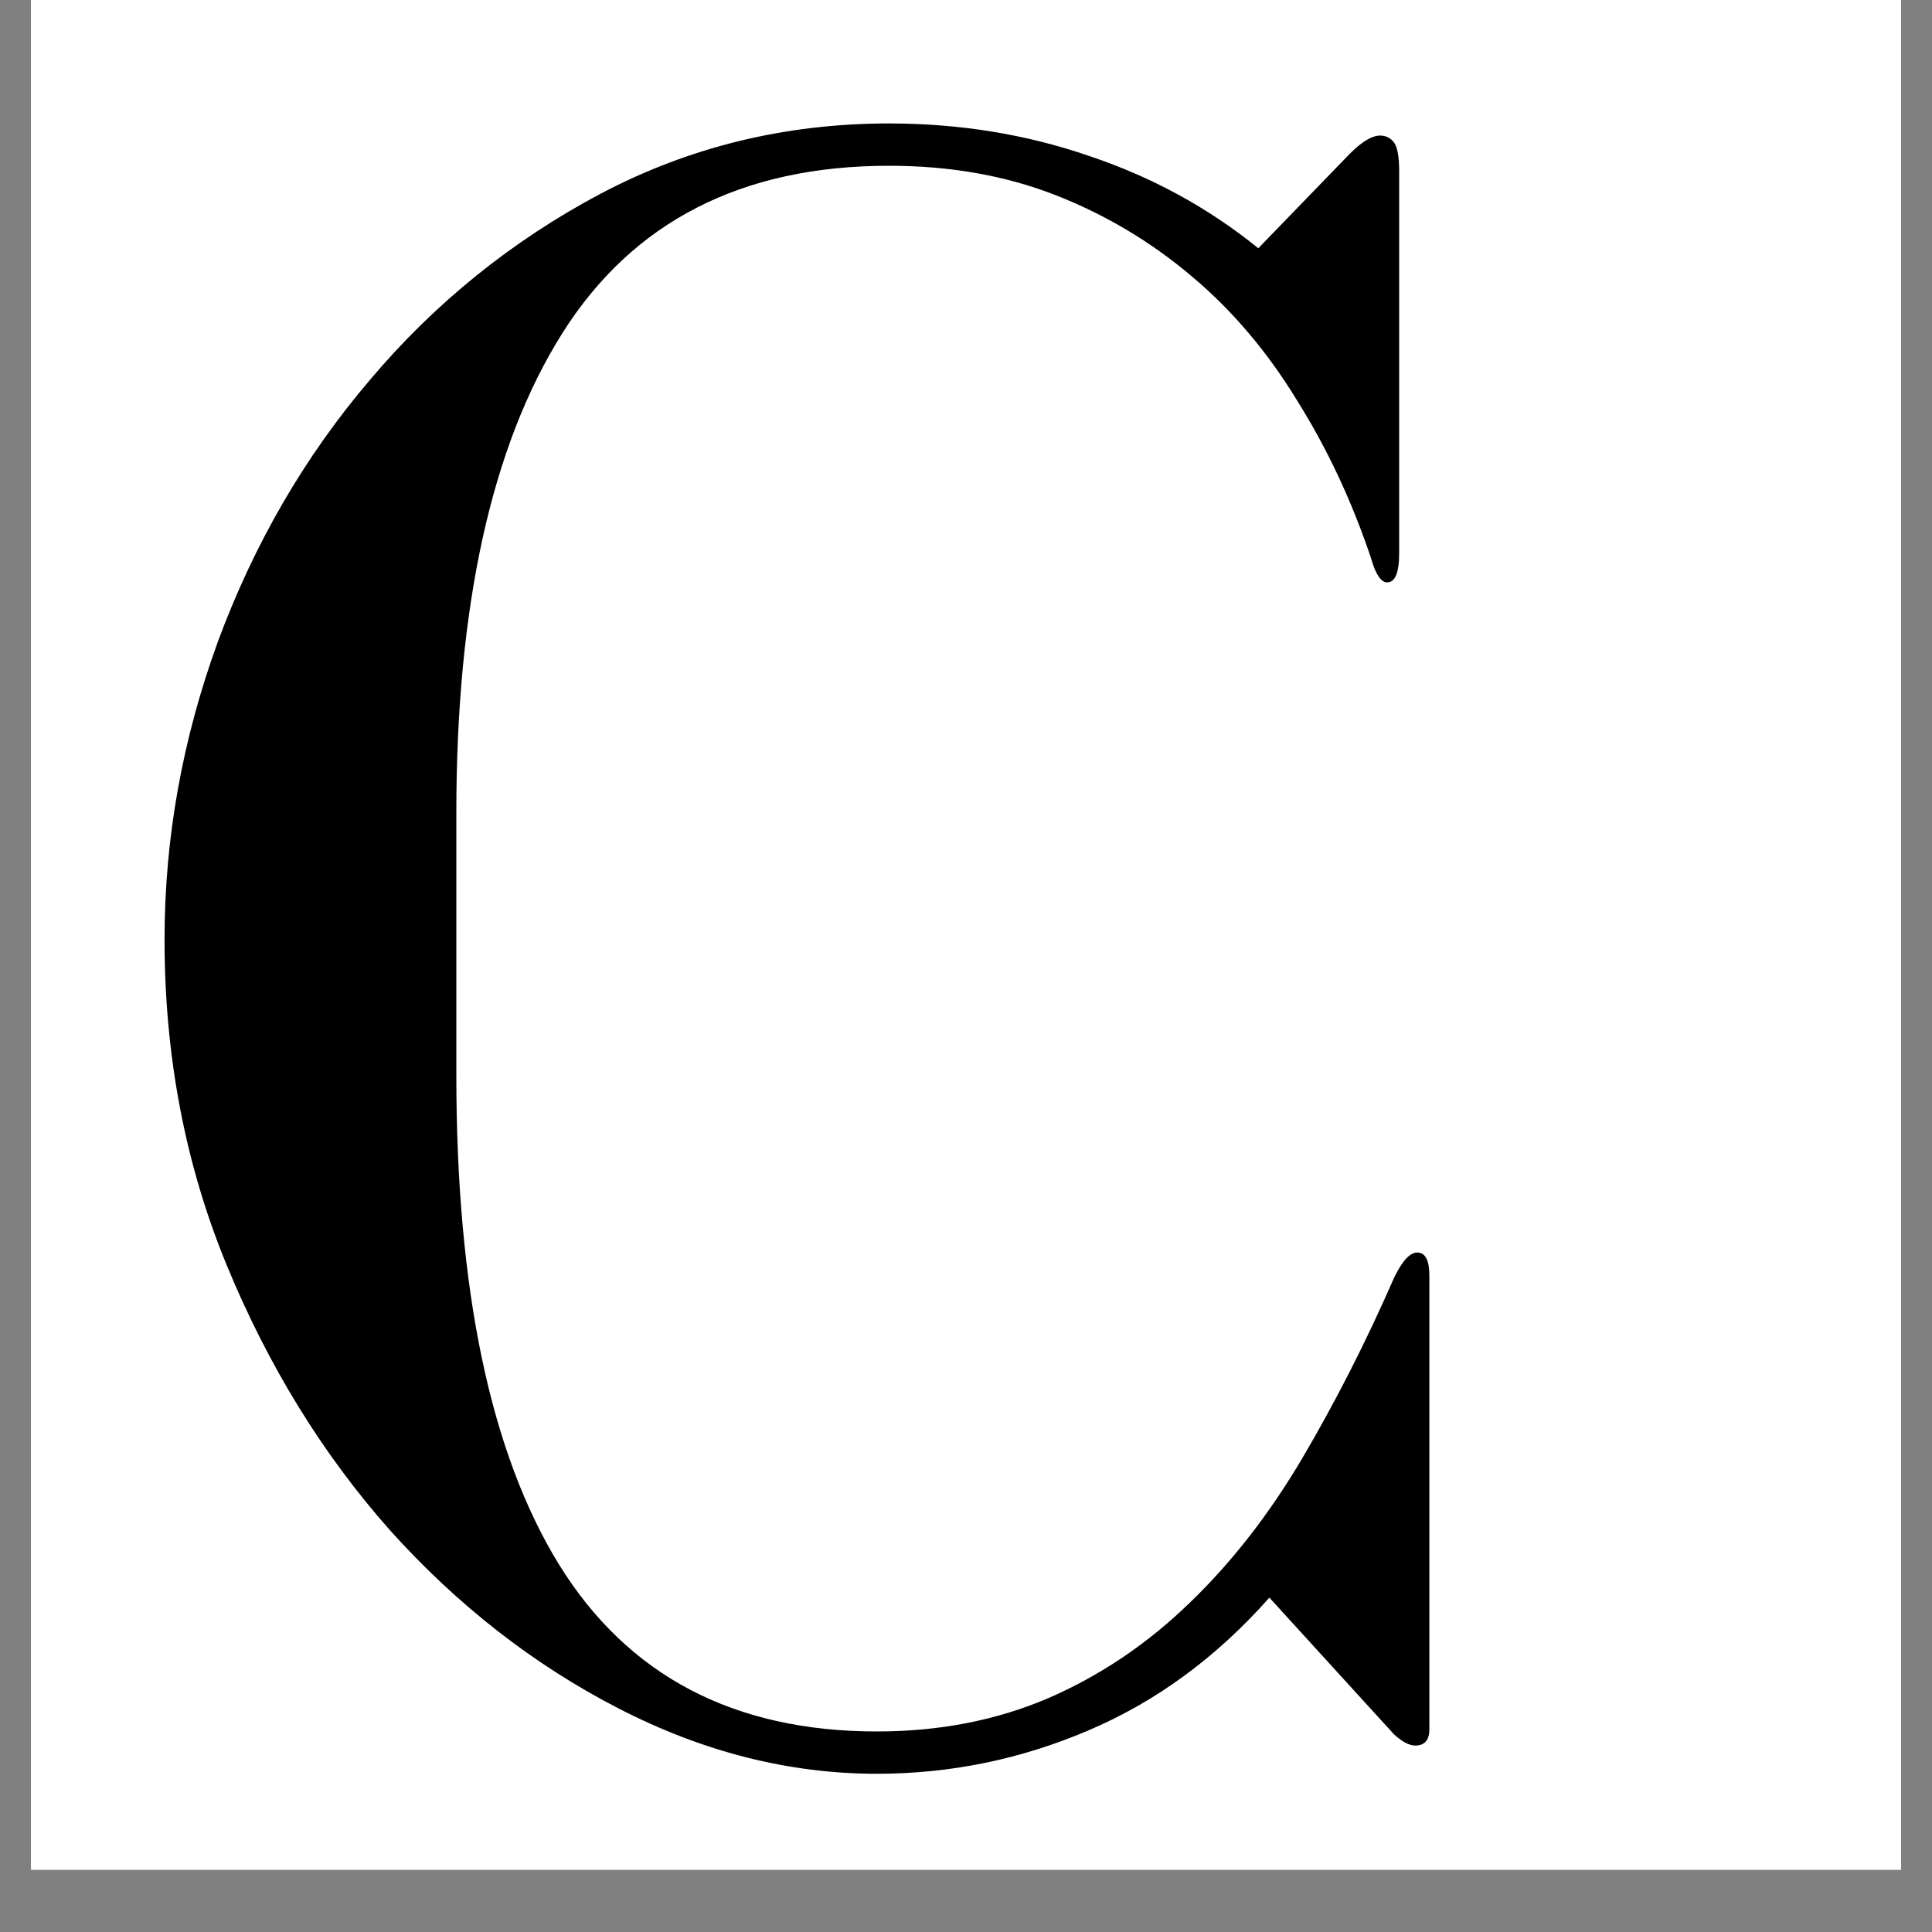<svg xmlns="http://www.w3.org/2000/svg" xmlns:xlink="http://www.w3.org/1999/xlink" width="40" zoomAndPan="magnify" viewBox="0 0 30 30" height="40" preserveAspectRatio="xMidYMid meet" version="1.0"><rect x="0" y="0" width="30" height="30" fill="#808080" stroke="none"/><defs><g/><clipPath id="c892b5db25"><path d="M 0.484 0 L 29.516 0 L 29.516 29.031 L 0.484 29.031 Z M 0.484 0 " clip-rule="nonzero"/></clipPath></defs><g clip-path="url(#c892b5db25)"><path fill="#ffffff" d="M 0.484 0 L 29.516 0 L 29.516 36.289 L 0.484 36.289 Z M 0.484 0 " fill-opacity="1" fill-rule="nonzero"/><path fill="#ffffff" d="M 0.484 0 L 29.516 0 L 29.516 29.031 L 0.484 29.031 Z M 0.484 0 " fill-opacity="1" fill-rule="nonzero"/><path fill="#ffffff" d="M 0.484 0 L 29.516 0 L 29.516 29.031 L 0.484 29.031 Z M 0.484 0 " fill-opacity="1" fill-rule="nonzero"/></g><g fill="#000000" fill-opacity="1"><g transform="translate(1.164, 26.855)"><g><path d="M 20.844 -7.406 C 20.727 -7.406 20.609 -7.273 20.484 -7.016 C 20.047 -6.016 19.57 -5.082 19.062 -4.219 C 18.551 -3.352 17.969 -2.602 17.312 -1.969 C 16.656 -1.332 15.922 -0.836 15.109 -0.484 C 14.305 -0.141 13.422 0.031 12.453 0.031 C 10.234 0.031 8.586 -0.832 7.516 -2.562 C 6.453 -4.289 5.922 -6.82 5.922 -10.156 L 5.922 -14.234 C 5.922 -17.453 6.469 -19.93 7.562 -21.672 C 8.656 -23.41 10.348 -24.281 12.641 -24.281 C 13.586 -24.281 14.445 -24.129 15.219 -23.828 C 16 -23.523 16.707 -23.102 17.344 -22.562 C 17.977 -22.031 18.523 -21.383 18.984 -20.625 C 19.453 -19.875 19.832 -19.062 20.125 -18.188 C 20.195 -17.938 20.281 -17.812 20.375 -17.812 C 20.5 -17.812 20.562 -17.961 20.562 -18.266 L 20.562 -24.203 C 20.562 -24.422 20.535 -24.566 20.484 -24.641 C 20.43 -24.711 20.359 -24.75 20.266 -24.75 C 20.141 -24.75 19.984 -24.656 19.797 -24.469 L 18.375 -23 C 17.594 -23.633 16.711 -24.113 15.734 -24.438 C 14.766 -24.77 13.734 -24.938 12.641 -24.938 C 11.023 -24.938 9.531 -24.57 8.156 -23.844 C 6.781 -23.113 5.586 -22.148 4.578 -20.953 C 3.566 -19.766 2.781 -18.41 2.219 -16.891 C 1.664 -15.367 1.391 -13.828 1.391 -12.266 C 1.391 -10.461 1.711 -8.773 2.359 -7.203 C 3.004 -5.641 3.848 -4.27 4.891 -3.094 C 5.941 -1.926 7.125 -1.004 8.438 -0.328 C 9.75 0.348 11.086 0.688 12.453 0.688 C 13.598 0.688 14.691 0.461 15.734 0.016 C 16.785 -0.43 17.723 -1.117 18.547 -2.047 L 20.484 0.078 C 20.609 0.191 20.719 0.25 20.812 0.25 C 20.957 0.25 21.031 0.164 21.031 0 L 21.031 -7.047 C 21.031 -7.285 20.969 -7.406 20.844 -7.406 Z M 20.844 -7.406 "/></g></g></g><g fill="#000000" fill-opacity="1"><g transform="translate(23.54, 26.855)"><g/></g></g></svg>